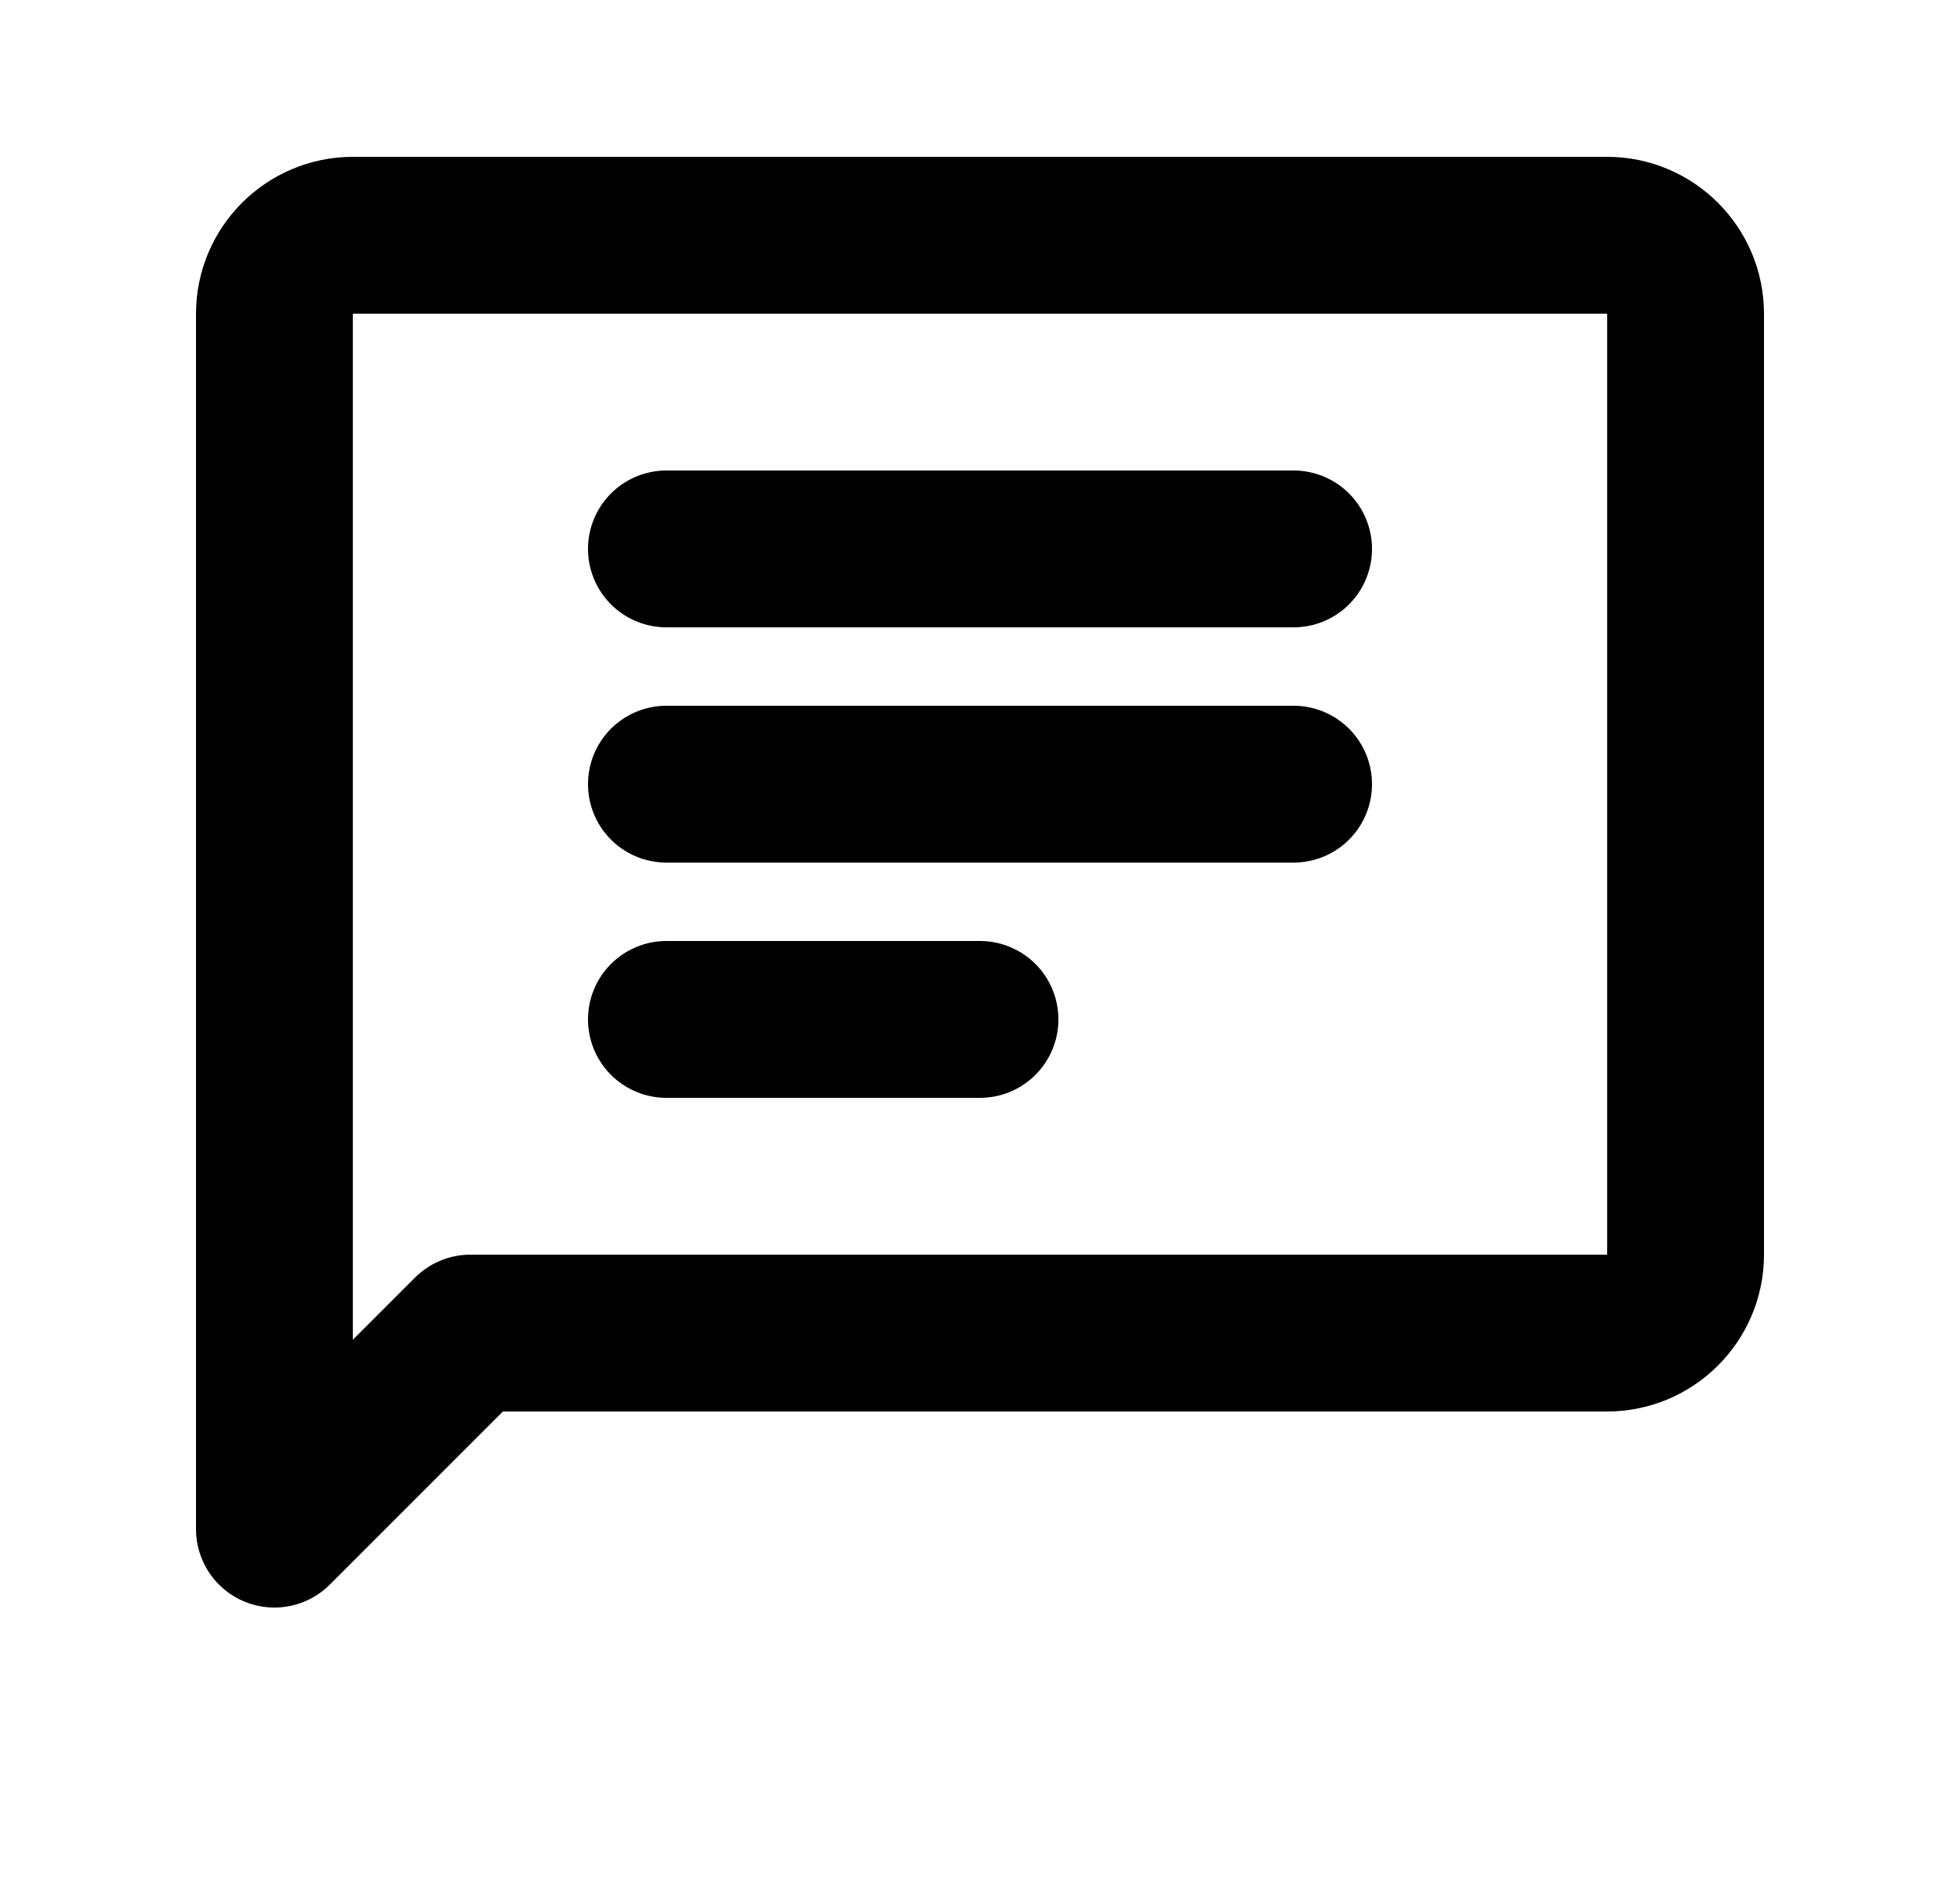 <svg width="25" height="24" viewBox="0 0 25 24" fill="none" xmlns="http://www.w3.org/2000/svg">
<path d="M3.5 19.5V4C3.5 3.45 3.95 3 4.5 3H20.5C21.05 3 21.5 3.45 21.5 4V16C21.5 16.55 21.05 17 20.5 17H6L3.5 19.5Z" stroke="current" stroke-width="2" stroke-linecap="round" stroke-linejoin="round"/>
<path d="M8.5 7H16.5" stroke="current" stroke-width="2" stroke-linecap="round" stroke-linejoin="round"/>
<path d="M8.5 10H16.5" stroke="current" stroke-width="2" stroke-linecap="round" stroke-linejoin="round"/>
<path d="M8.5 13H12.5" stroke="current" stroke-width="2" stroke-linecap="round" stroke-linejoin="round"/>
</svg>
